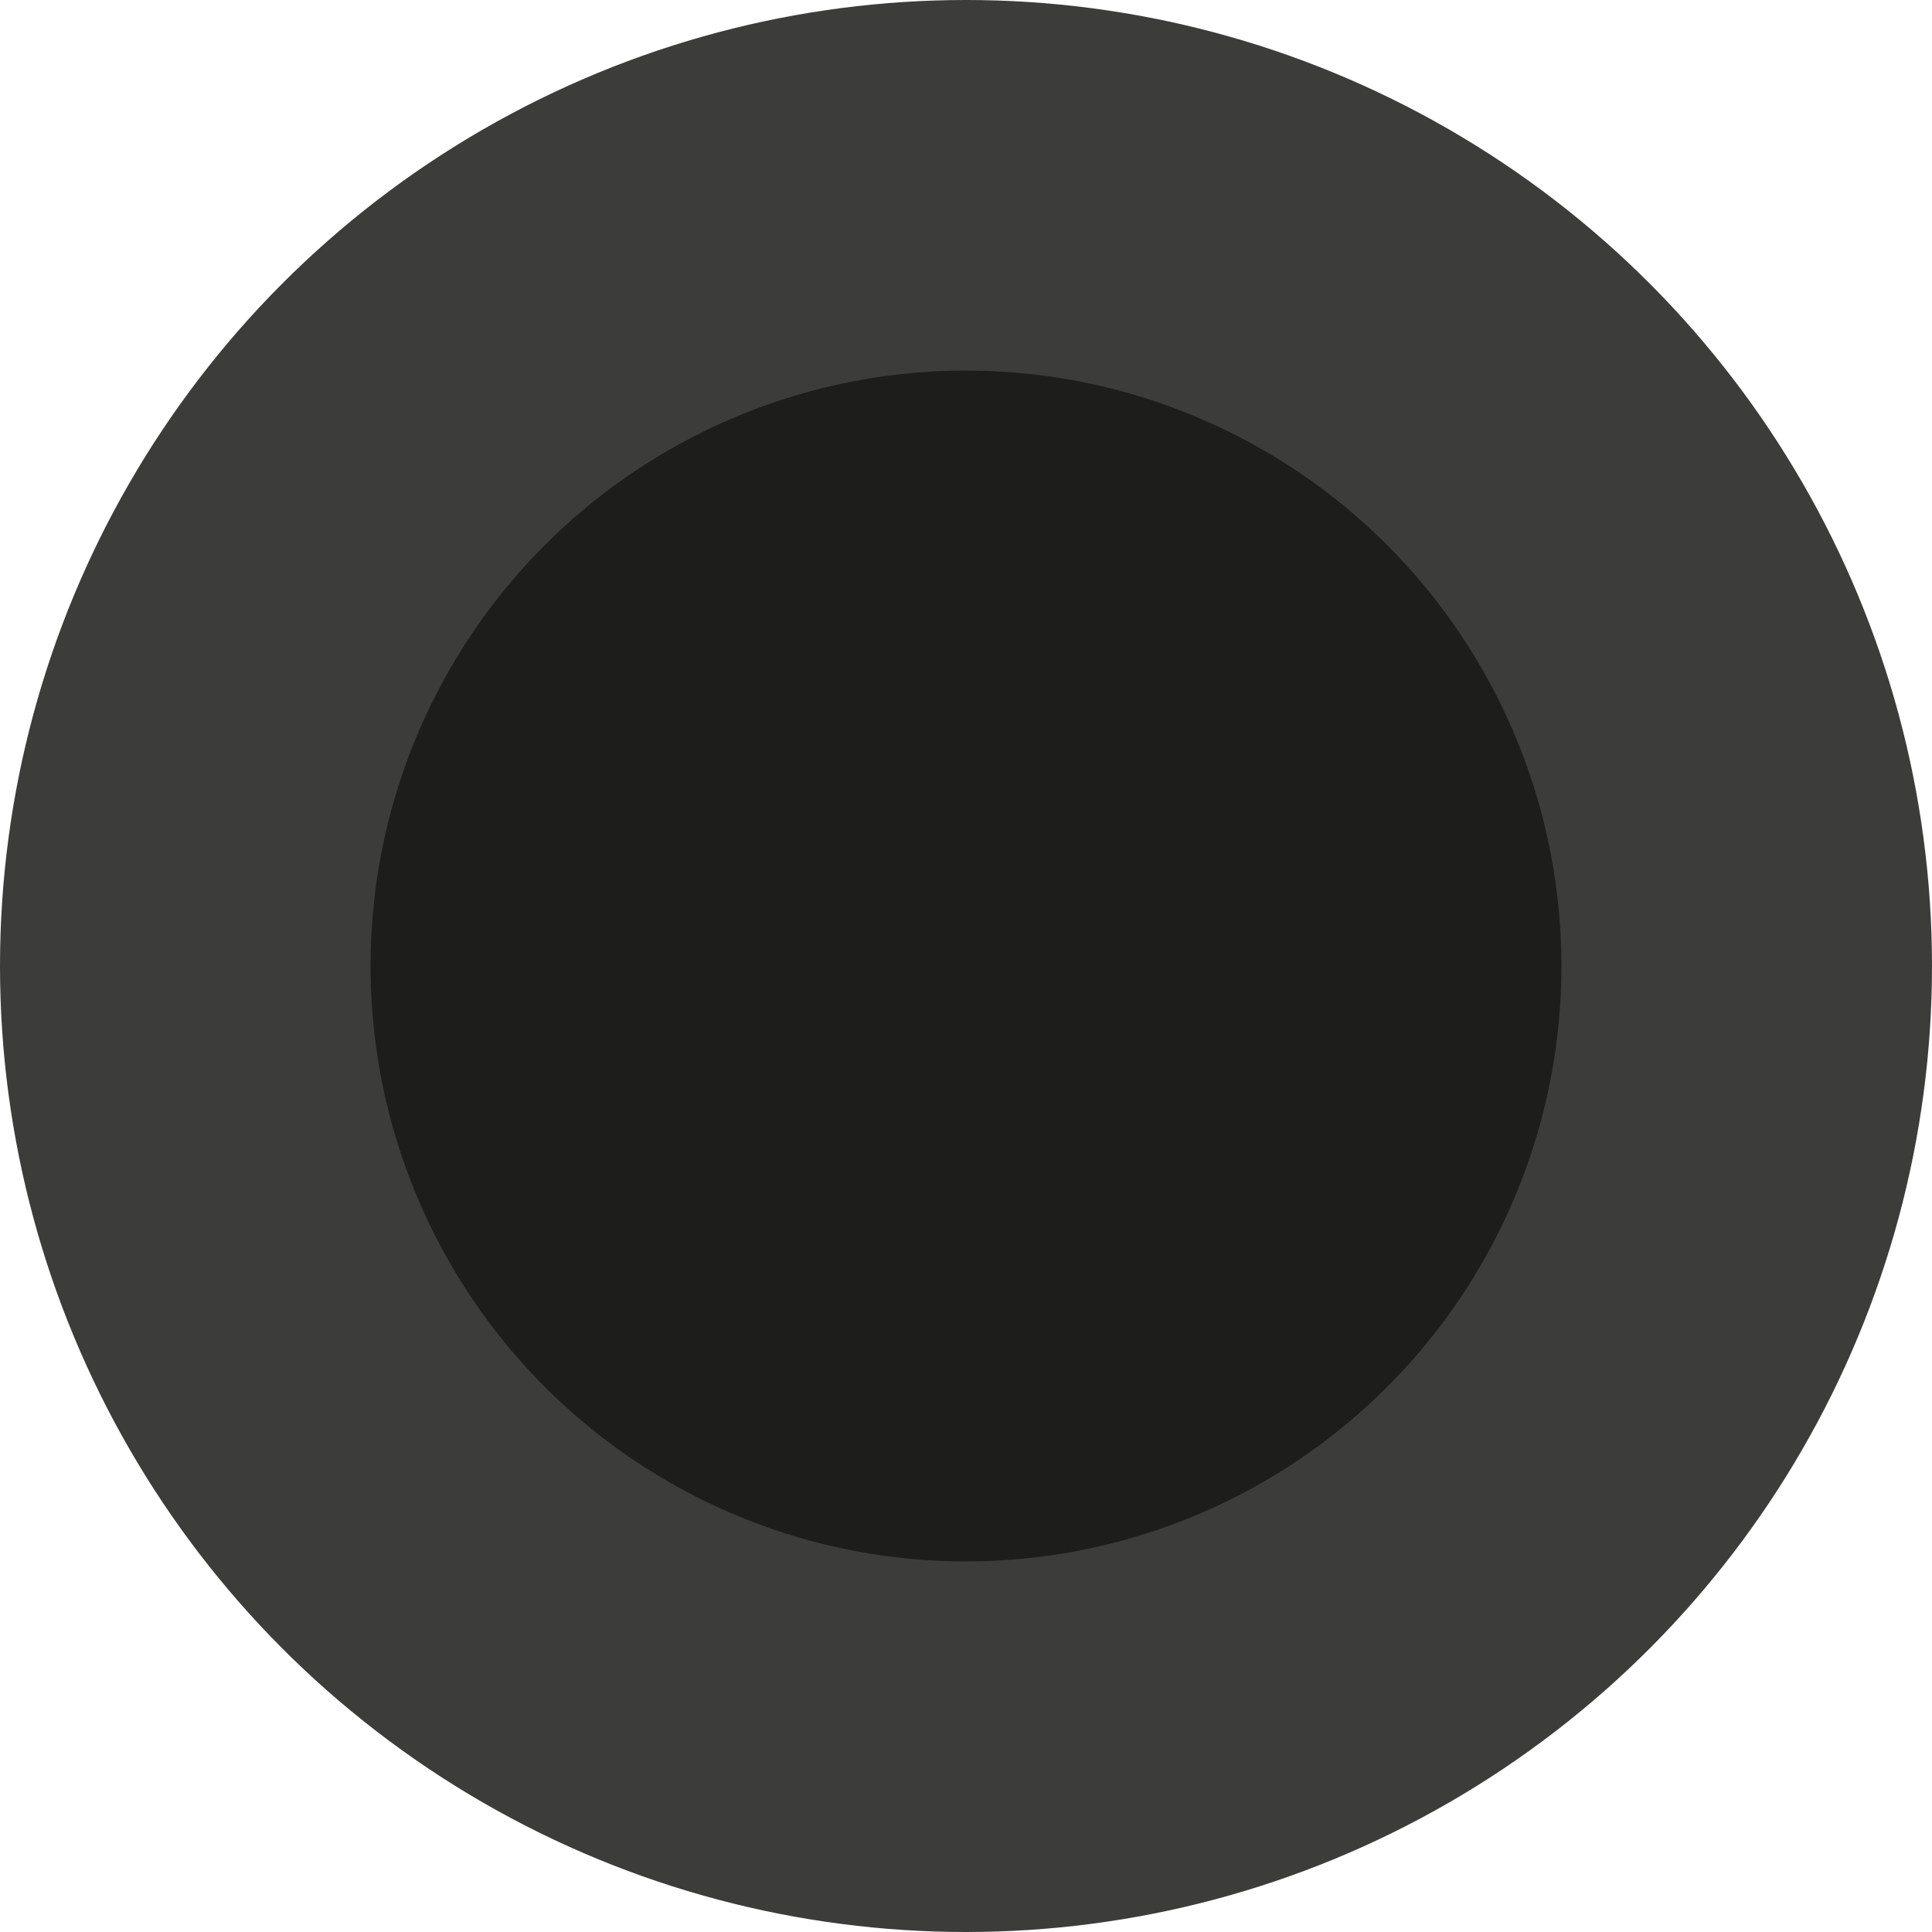 <svg id="Layer_1" data-name="Layer 1" xmlns="http://www.w3.org/2000/svg" width="16" height="16" viewBox="0 0 16 16">
  <title>BlueSmallButton_0</title>
  <circle cx="8" cy="8" r="8" style="fill: #3c3c3b"/>
  <circle cx="8" cy="8" r="4.931" style="fill: #1d1d1b"/>
</svg>
